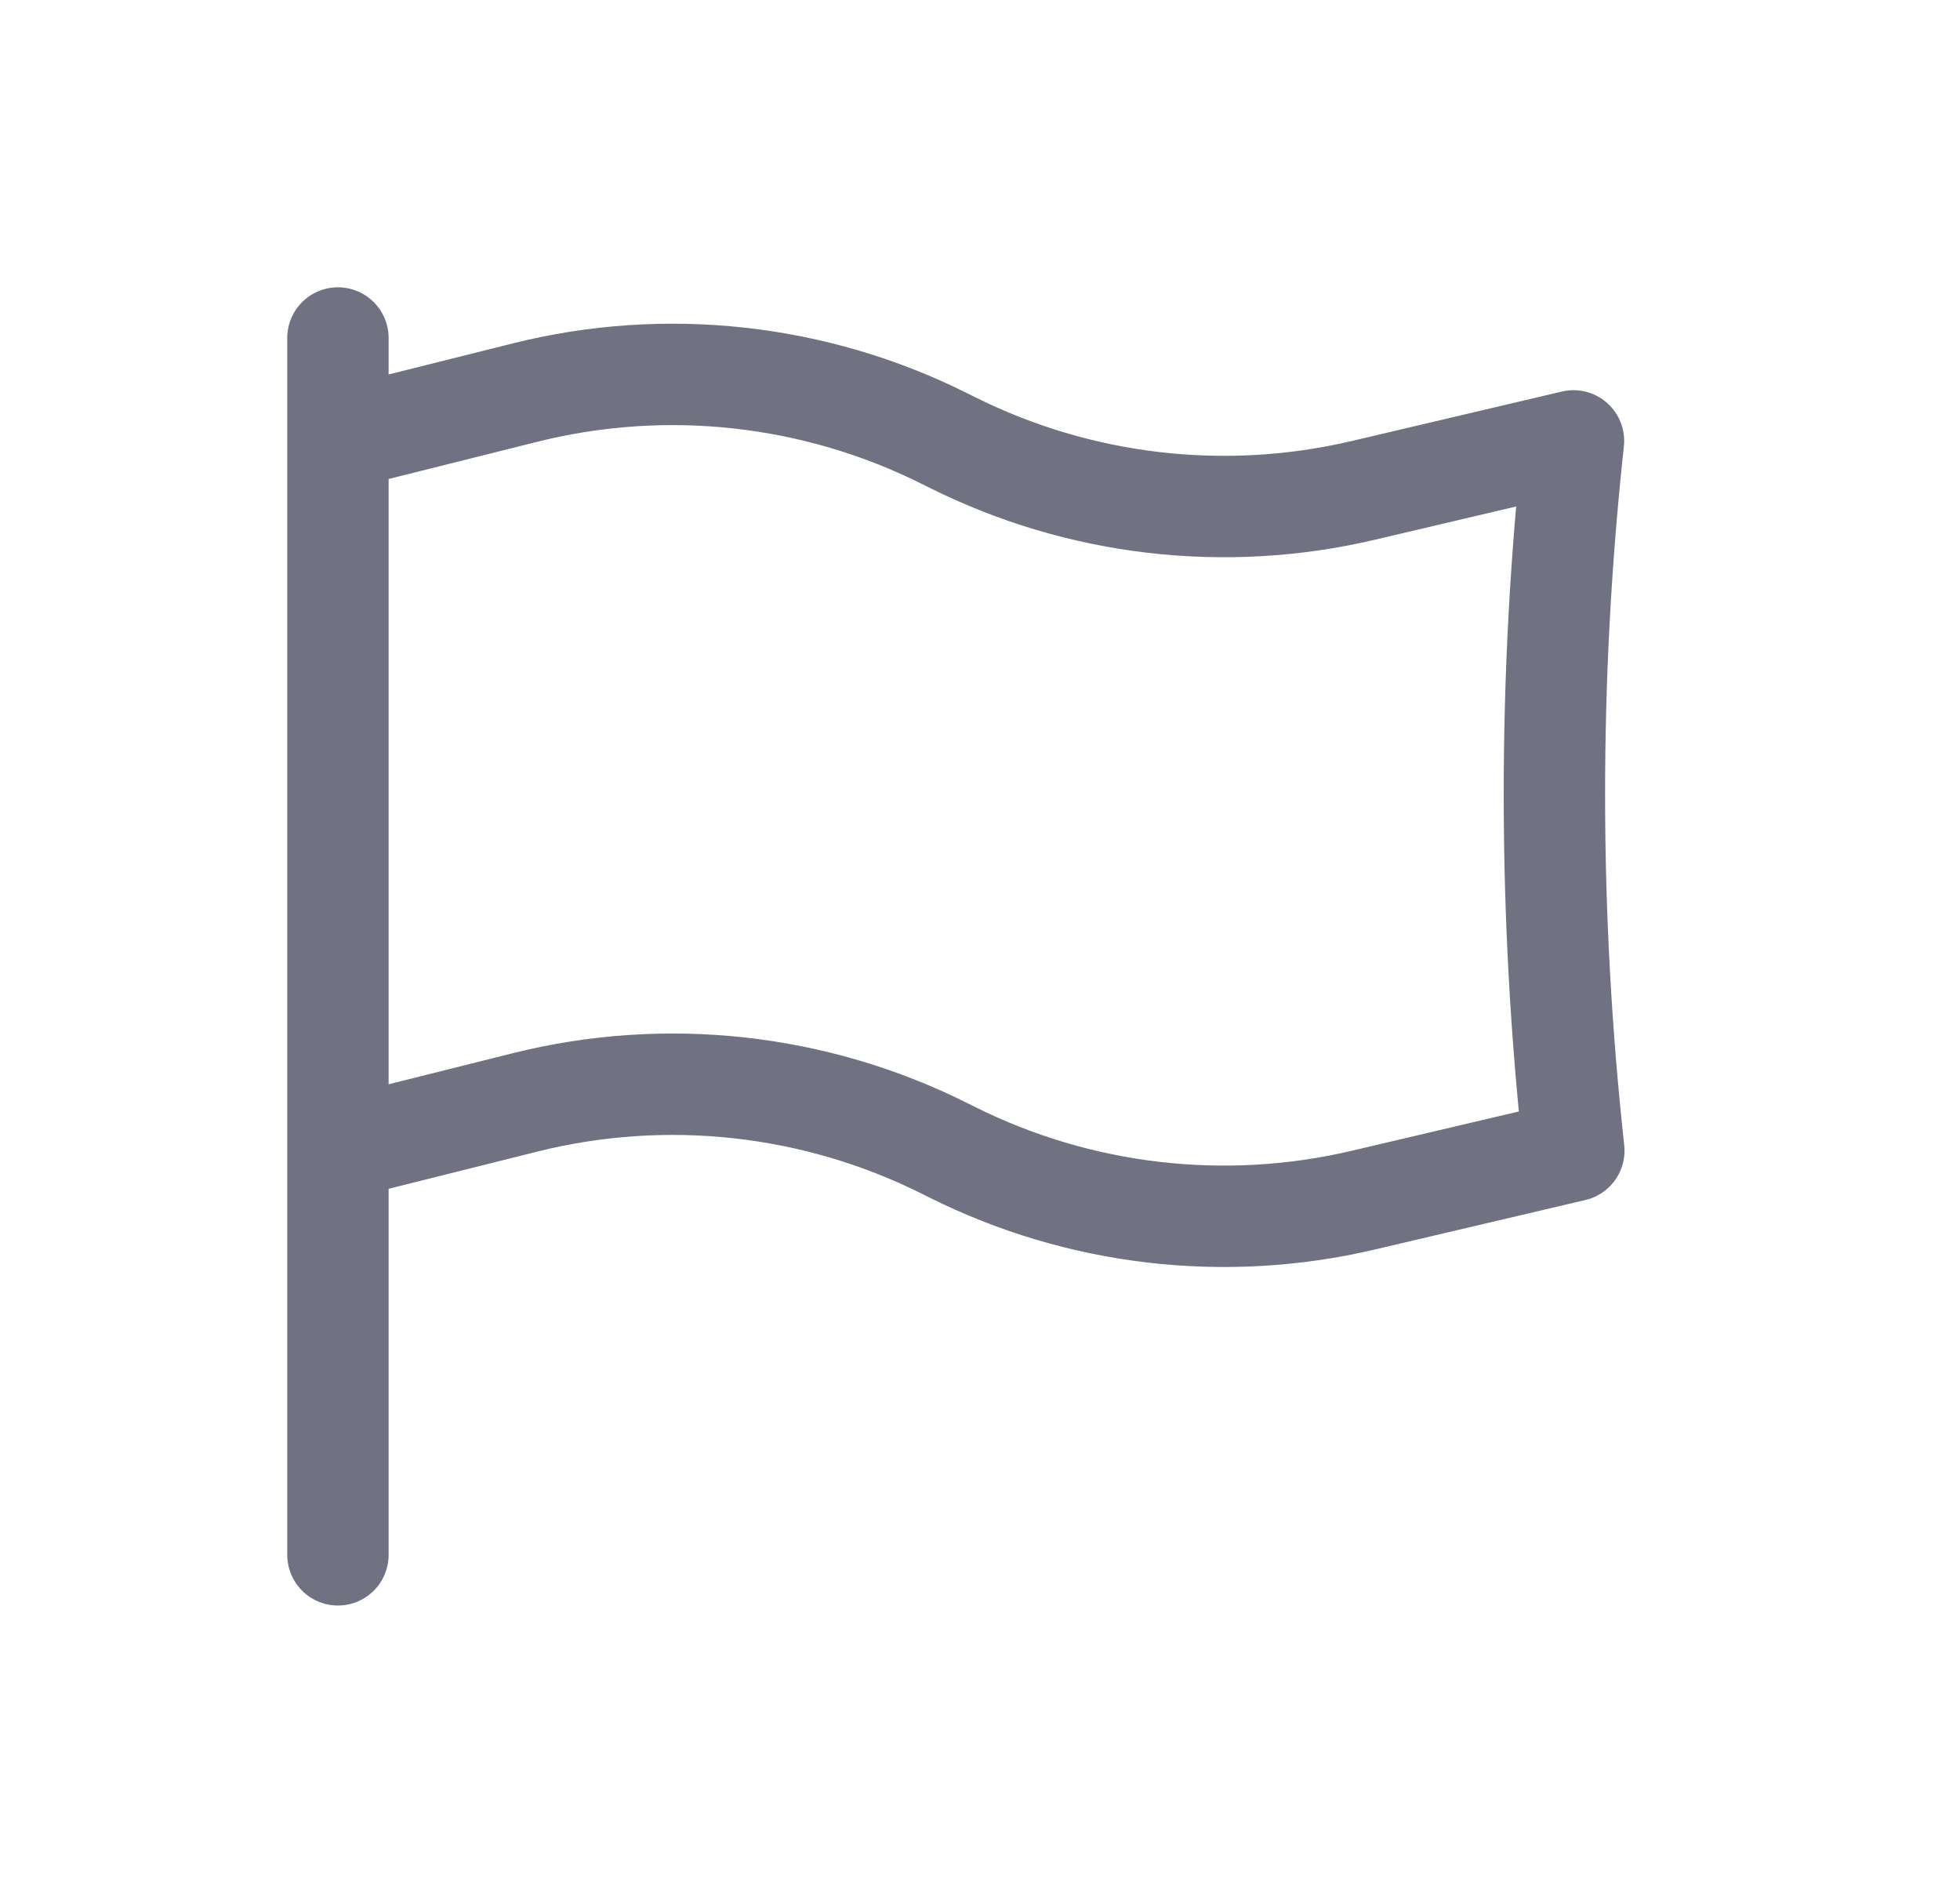 <svg width="29" height="28" viewBox="0 0 29 28" fill="none" xmlns="http://www.w3.org/2000/svg">
<g clip-path="url(#clip0_5_549)" filter="url(#filter0_d_5_549)">
<rect width="21" height="20" transform="translate(4)" fill="white"/>
<path d="M5 1V2.5M5 2.5L7.77 1.807C9.854 1.286 12.056 1.528 13.978 2.489L14.086 2.543C15.969 3.484 18.122 3.736 20.171 3.254L23.281 2.522C22.903 6.012 22.905 9.532 23.286 13.021L20.172 13.753C18.123 14.235 15.969 13.984 14.086 13.043L13.978 12.989C12.056 12.028 9.854 11.786 7.77 12.307L5 13M5 2.5V13M5 19V13" stroke="#12132D" stroke-opacity="0.6" stroke-width="1.5" stroke-linecap="round" stroke-linejoin="round"/>
</g>
<defs>
<filter id="filter0_d_5_549" x="0" y="0" width="29" height="28" filterUnits="userSpaceOnUse" color-interpolation-filters="sRGB">
<feFlood flood-opacity="0" result="BackgroundImageFix"/>
<feColorMatrix in="SourceAlpha" type="matrix" values="0 0 0 0 0 0 0 0 0 0 0 0 0 0 0 0 0 0 127 0" result="hardAlpha"/>
<feOffset dy="4"/>
<feGaussianBlur stdDeviation="2"/>
<feComposite in2="hardAlpha" operator="out"/>
<feColorMatrix type="matrix" values="0 0 0 0 0 0 0 0 0 0 0 0 0 0 0 0 0 0 0.25 0"/>
<feBlend mode="normal" in2="BackgroundImageFix" result="effect1_dropShadow_5_549"/>
<feBlend mode="normal" in="SourceGraphic" in2="effect1_dropShadow_5_549" result="shape"/>
</filter>
<clipPath id="clip0_5_549">
<rect width="21" height="20" fill="white" transform="translate(4)"/>
</clipPath>
</defs>
</svg>

